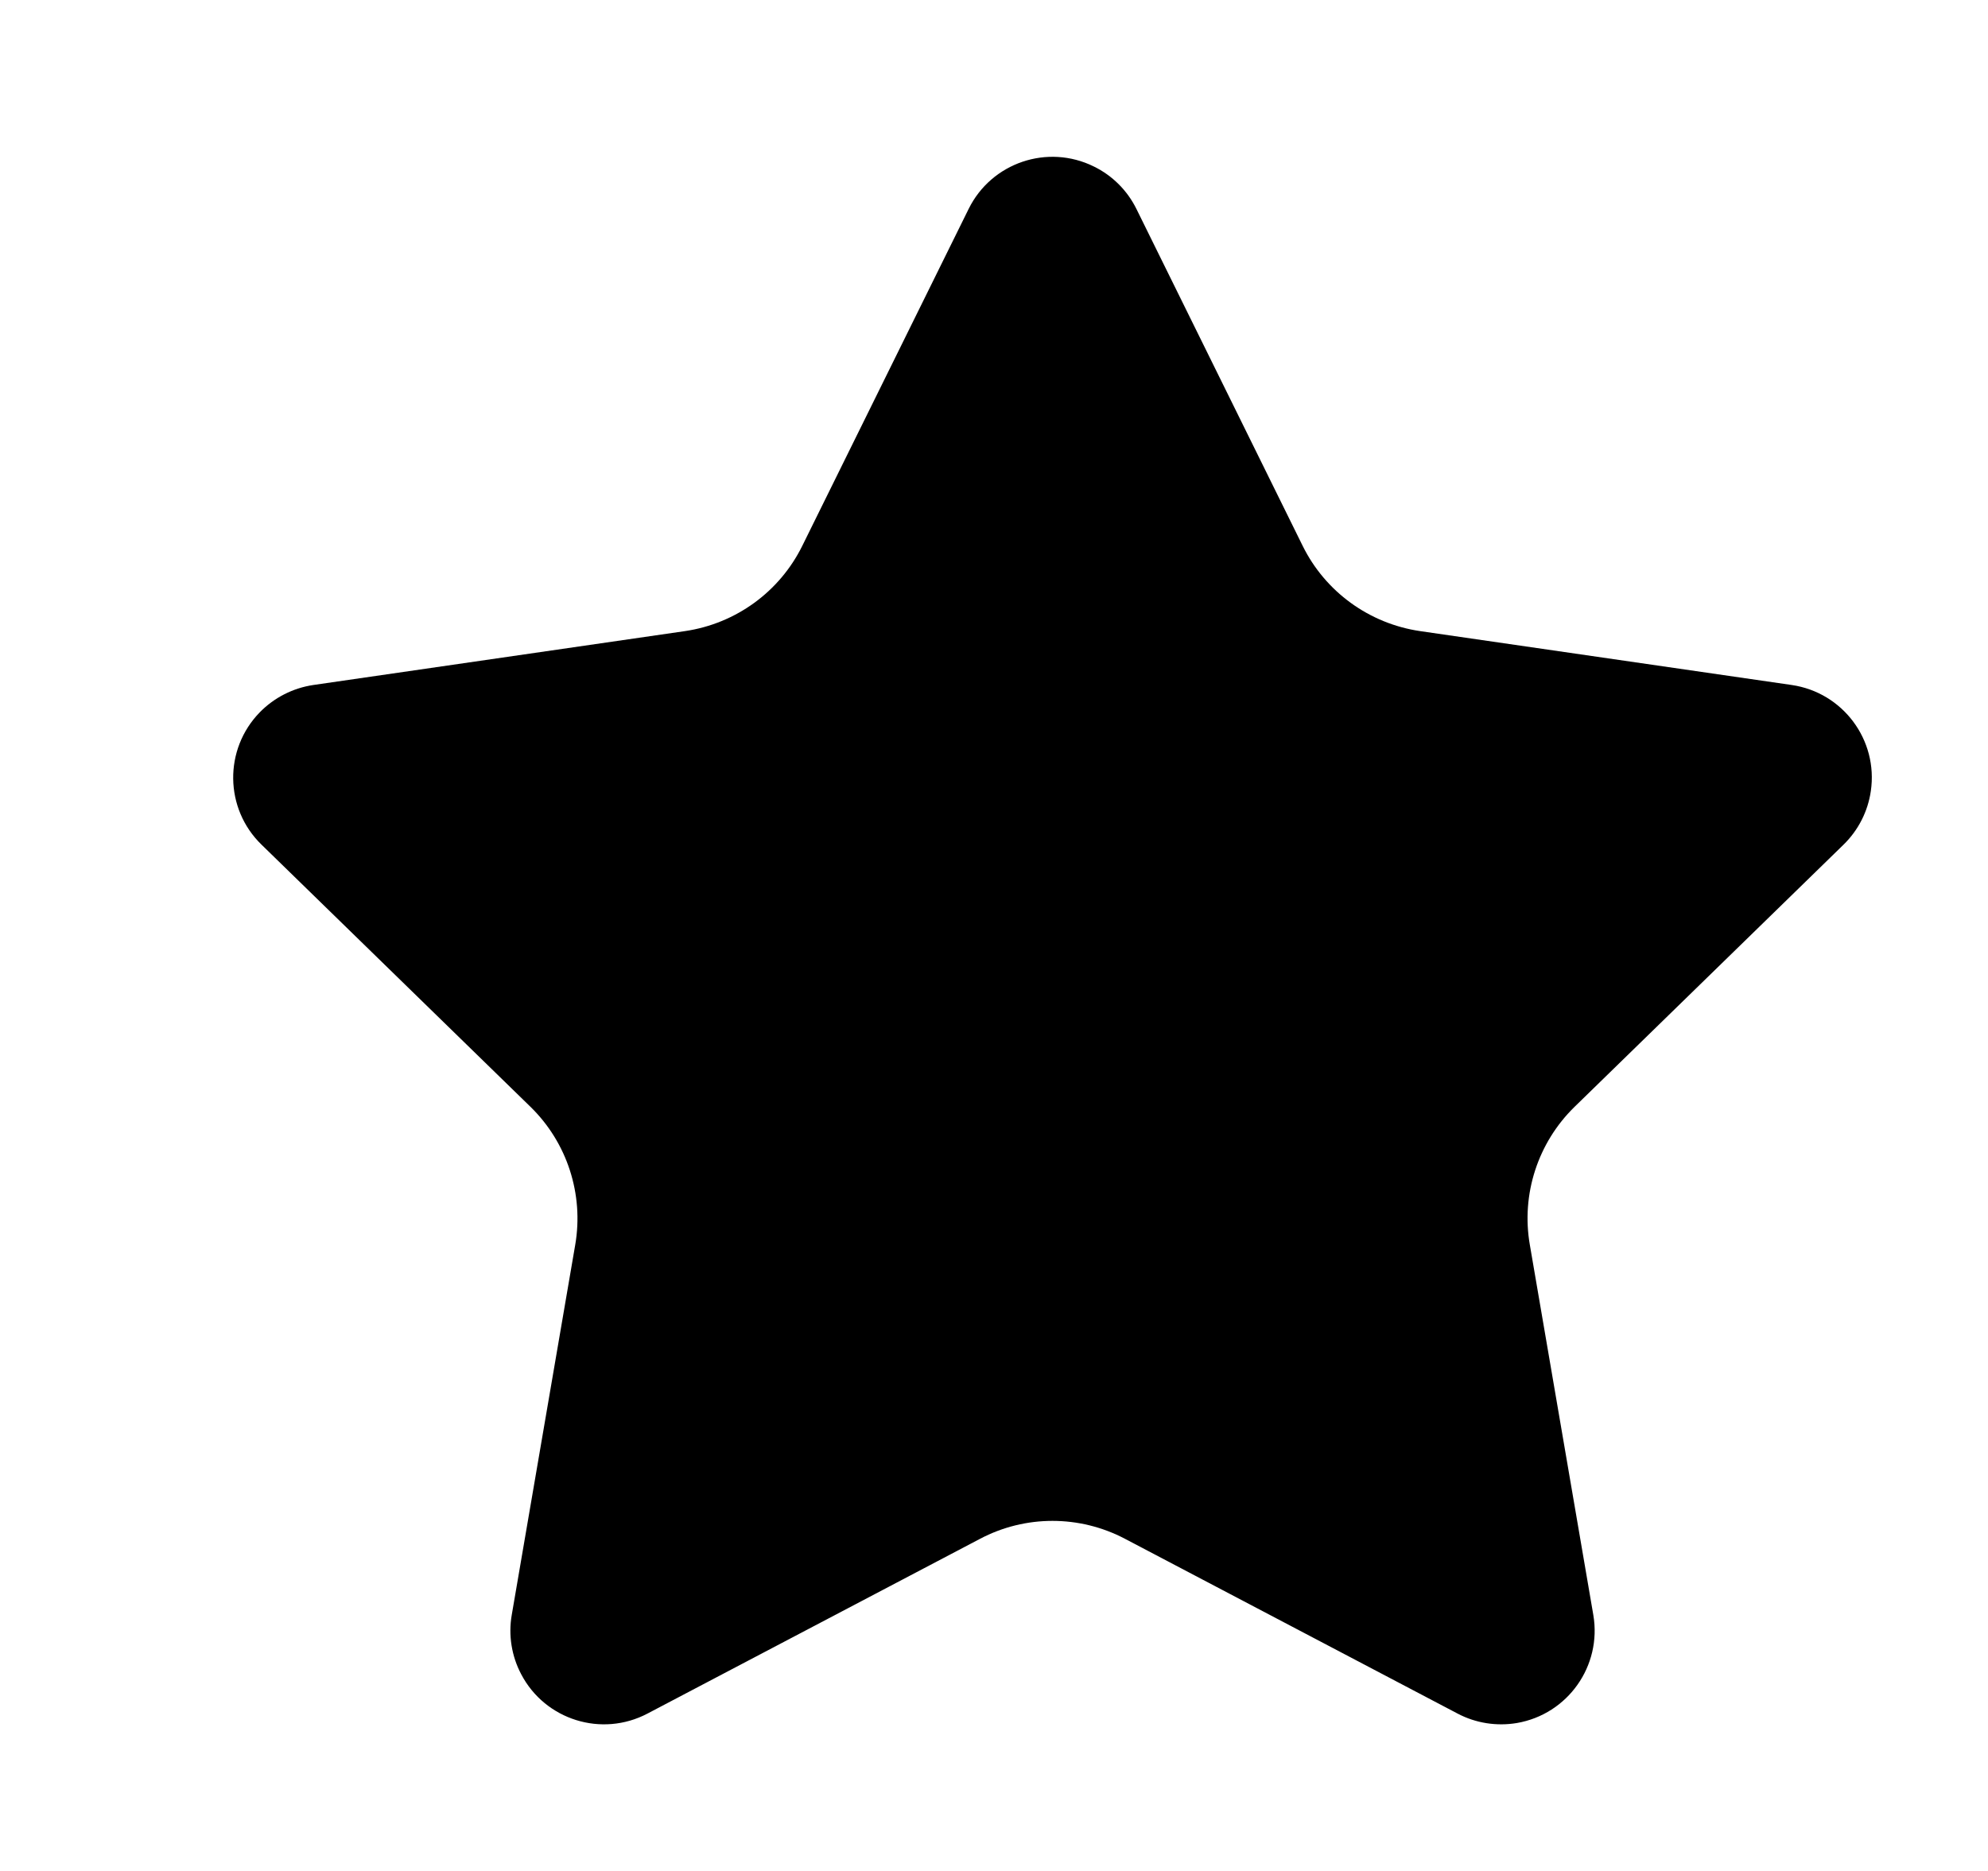 <?xml version="1.0" encoding="UTF-8"?>
<svg width="17px" height="16px" viewBox="0 0 17 16" version="1.1" xmlns="http://www.w3.org/2000/svg" xmlns:xlink="http://www.w3.org/1999/xlink">
    <title>global_icon_like</title>
    <g id="飞机稿" stroke-width="1"  fill-rule="evenodd" stroke-linejoin="round">
        <g id="健康大真相" transform="translate(-103, -142)"  stroke-width="0.833">
            <g id="Group" transform="translate(84, 50)">
                <g id="全局/图标/收藏/未选" transform="translate(19, 92)">
                    <g id="收藏" transform="translate(0.667, 0)">
                        <path d="M7.713,13.16 L4.87,14.654 C4.479,14.86 3.995,14.709 3.79,14.318 C3.708,14.163 3.679,13.984 3.709,13.811 L4.252,10.645 C4.326,10.213 4.183,9.771 3.869,9.465 L1.569,7.223 C1.252,6.915 1.246,6.408 1.554,6.092 C1.677,5.966 1.838,5.884 2.012,5.858 L5.191,5.397 C5.625,5.333 6,5.061 6.194,4.667 L7.616,1.787 C7.811,1.391 8.291,1.228 8.687,1.424 C8.845,1.501 8.973,1.629 9.051,1.787 L10.472,4.667 C10.666,5.061 11.042,5.333 11.476,5.397 L14.655,5.858 C15.092,5.922 15.395,6.328 15.331,6.765 C15.306,6.939 15.224,7.1 15.098,7.223 L12.798,9.465 C12.484,9.771 12.34,10.213 12.415,10.645 L12.958,13.811 C13.032,14.246 12.74,14.66 12.304,14.735 C12.131,14.764 11.952,14.736 11.797,14.654 L8.954,13.16 C8.565,12.955 8.101,12.955 7.713,13.16 Z" id="Star"></path>
                    </g>
                </g>
            </g>
        </g>
    </g>
</svg>